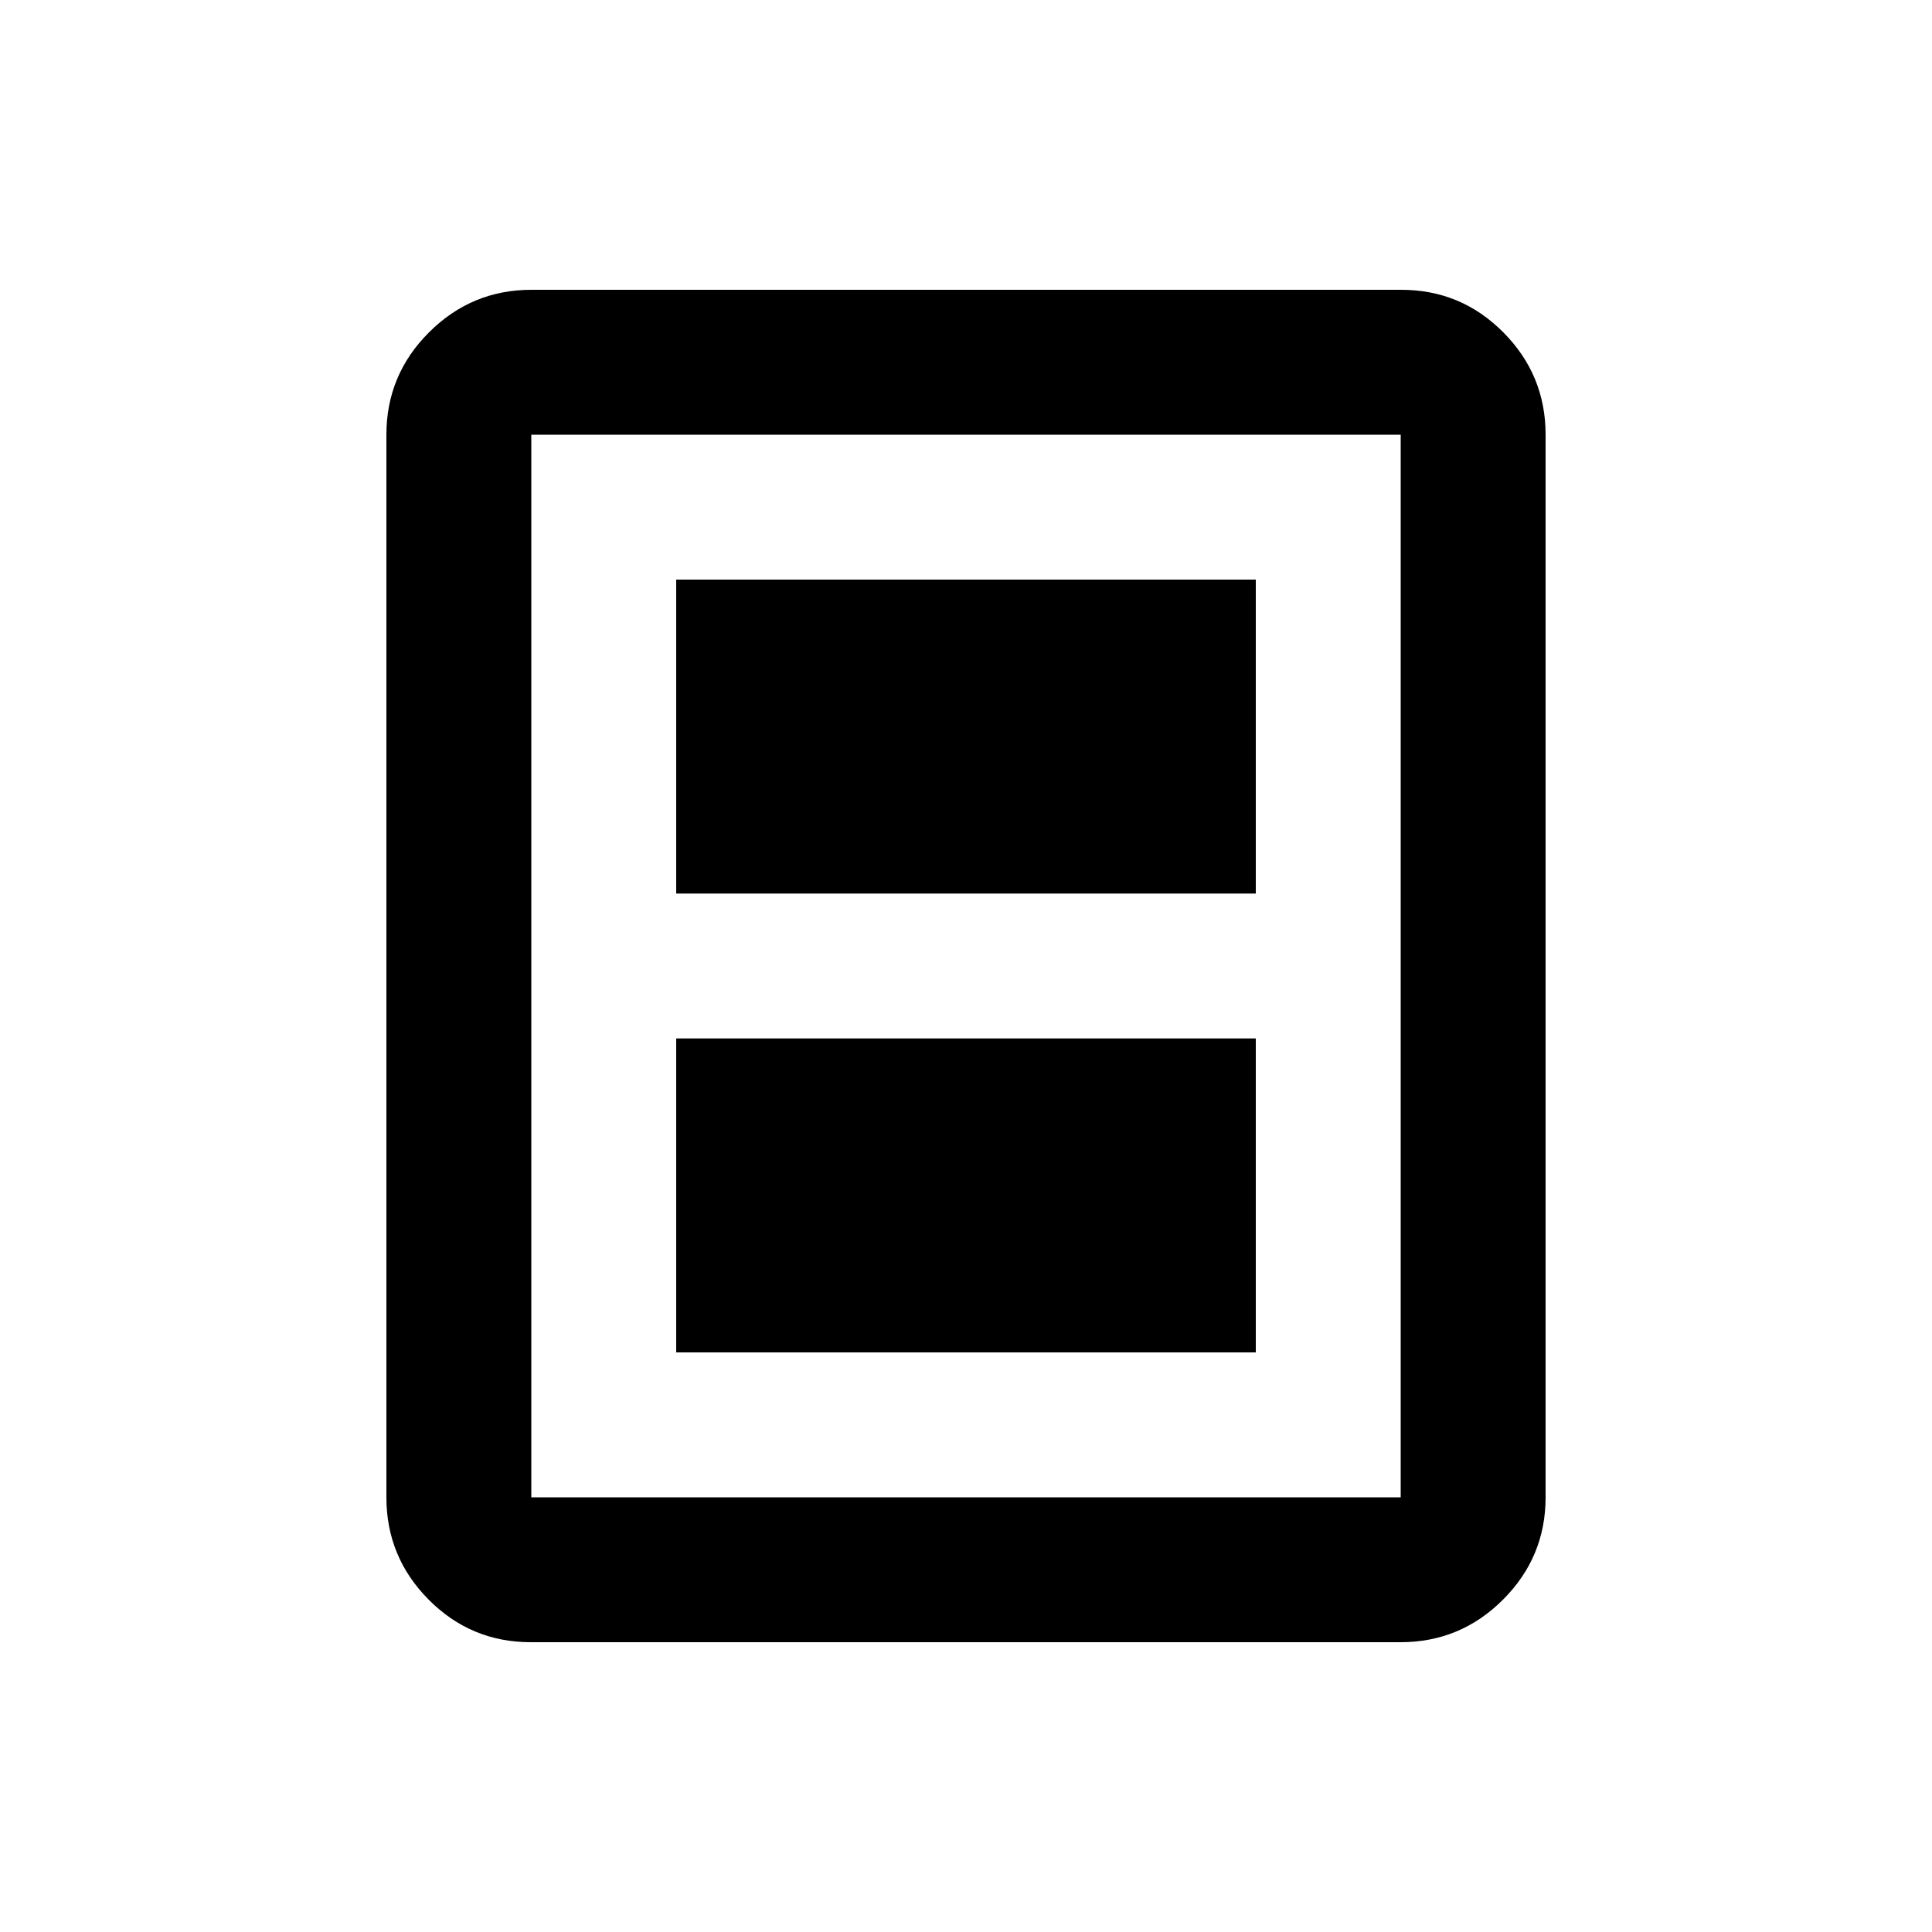 <svg xmlns="http://www.w3.org/2000/svg" height="20" viewBox="0 -960 960 960" width="20"><path d="M336-288h288v-156H336v156Zm0-228h288v-156H336v156Zm432 300q0 29.7-21.16 50.85Q725.68-144 695.96-144H263.72Q234-144 213-165.15T192-216v-528q0-29.7 21.16-50.85Q234.32-816 264.04-816h432.24Q726-816 747-794.85T768-744v528Zm-72 0v-528H264v528h432Zm0-528H264h432Z"/></svg>